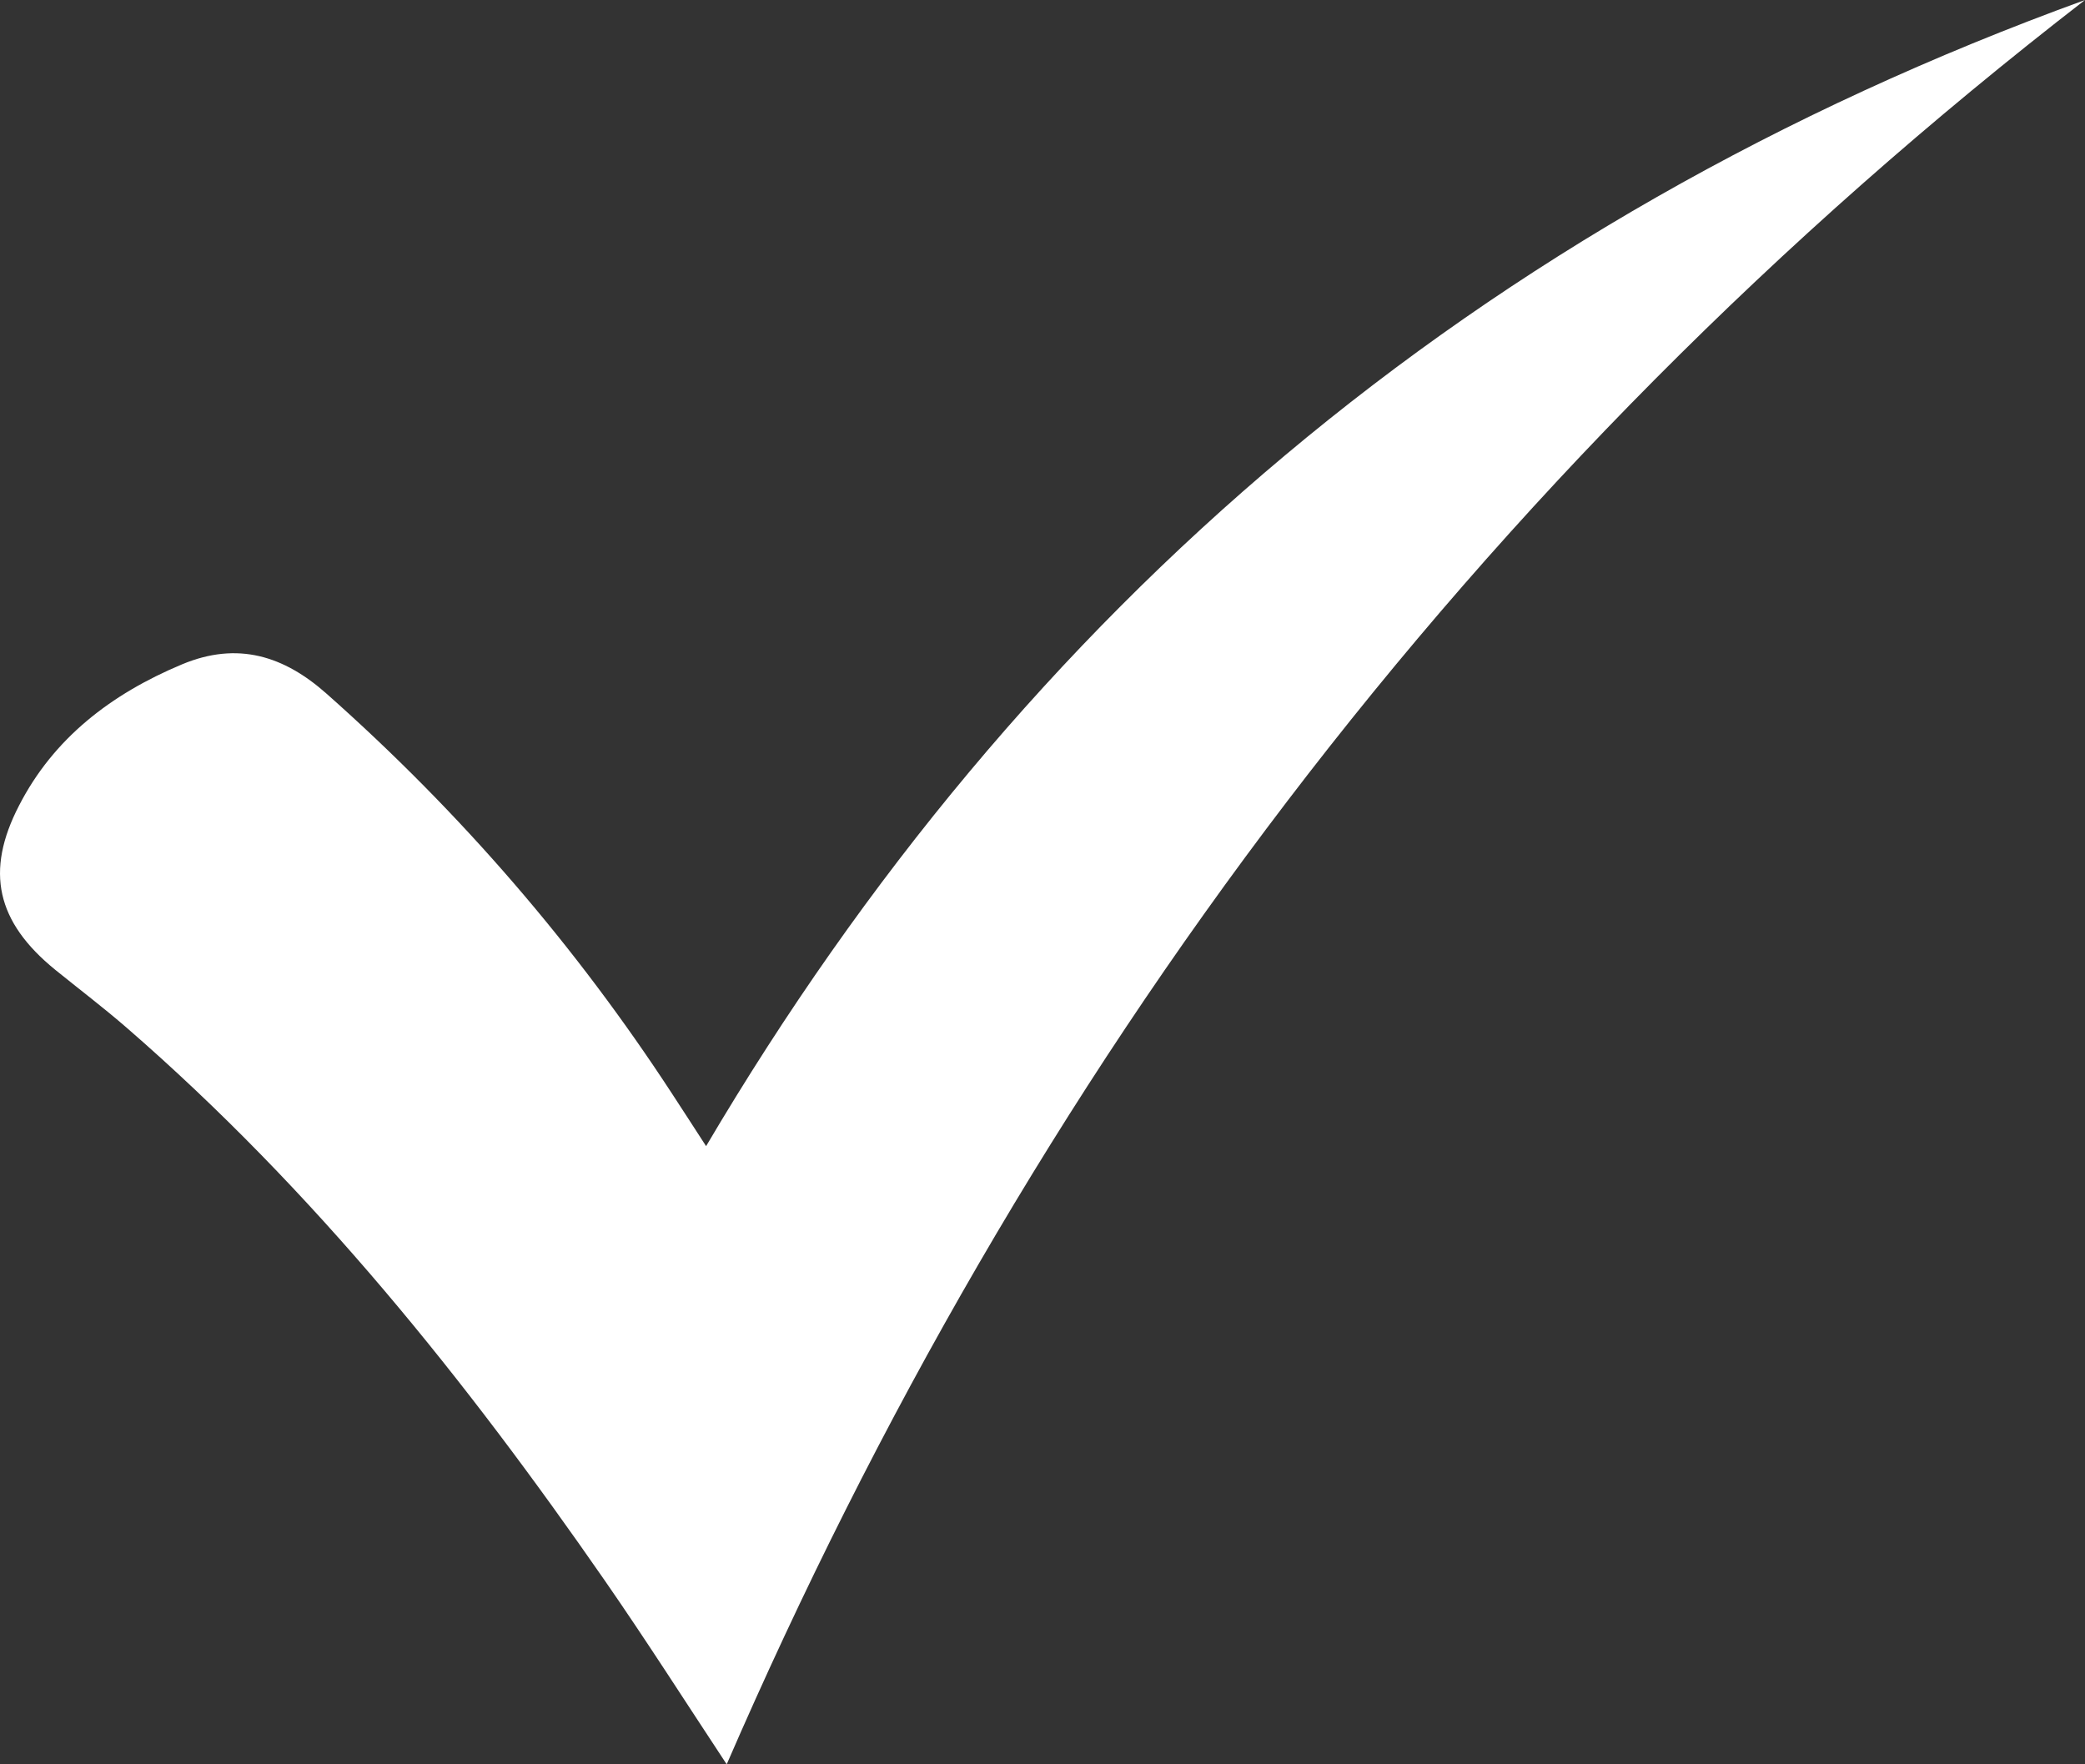 <svg width="13" height="11" viewBox="0 0 13 11" fill="none" xmlns="http://www.w3.org/2000/svg">
<rect x="0" y="0" width="13" height="11" fill="#333333" stroke="none"/>
<g clip-path="url(#clip0_53_7131)">
<path d="M4.403 7.145C6.376 3.802 9.196 1.381 13 0C9.153 2.975 6.403 6.683 4.531 11C4.275 10.612 4.03 10.228 3.77 9.853C2.906 8.607 1.959 7.422 0.788 6.406C0.645 6.282 0.492 6.166 0.344 6.046C-0.022 5.748 -0.094 5.433 0.119 5.022C0.333 4.605 0.69 4.328 1.135 4.142C1.482 3.997 1.771 4.09 2.035 4.324C2.874 5.067 3.592 5.901 4.193 6.823C4.257 6.92 4.32 7.019 4.402 7.145L4.403 7.145Z" fill="white"/>
</g>
<defs>
<clipPath id="clip0_53_7131">
<rect width="13" height="11" fill="white"/>
</clipPath>
</defs>
</svg>
